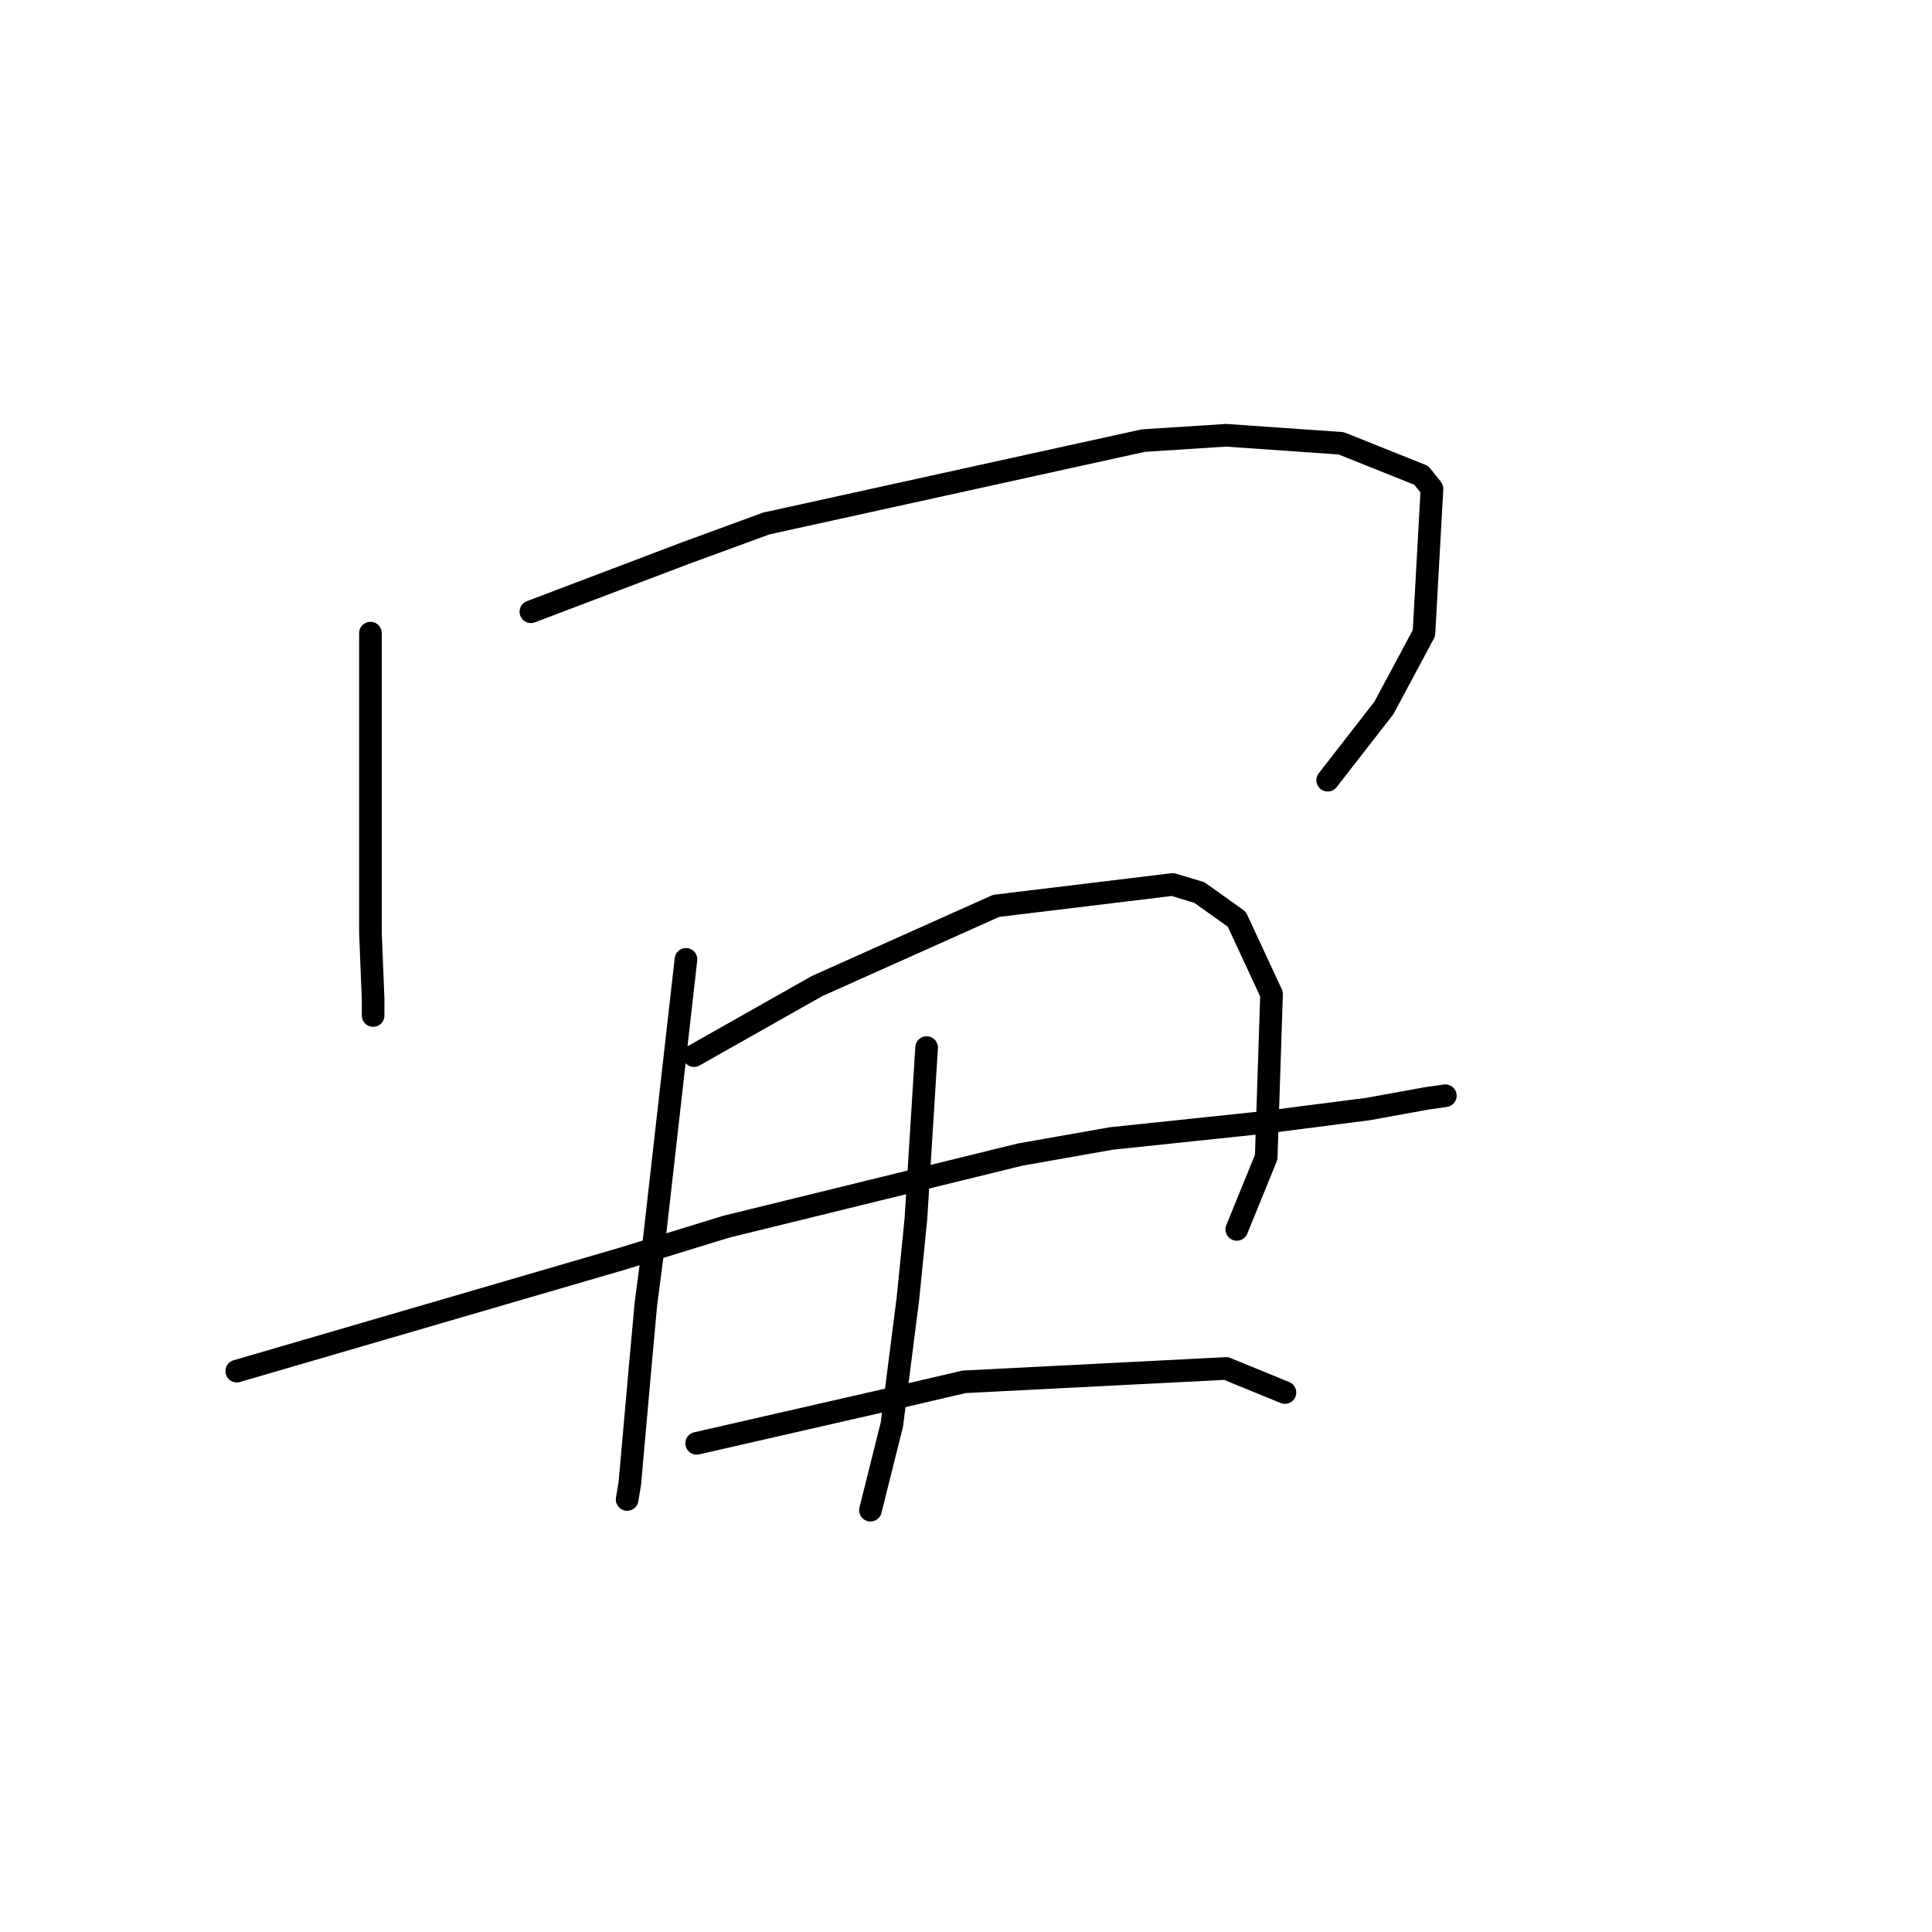 <?xml version="1.0" standalone="no"?>
    <svg width="256" height="256" xmlns="http://www.w3.org/2000/svg" version="1.1">
    <polyline stroke="black" stroke-width="3" stroke-linecap="round" fill="transparent" stroke-linejoin="round" points="49.086 83.894 49.086 94.169 49.086 104.444 49.086 123.576 49.441 132.434 49.441 134.56 49.441 134.56 " />
        <polyline stroke="black" stroke-width="3" stroke-linecap="round" fill="transparent" stroke-linejoin="round" points="70.344 81.06 80.619 77.162 90.894 73.265 101.523 69.368 151.48 58.384 162.464 57.676 177.699 58.739 188.328 62.99 189.745 64.762 188.682 83.894 183.368 93.815 175.927 103.381 175.927 103.381 " />
        <polyline stroke="black" stroke-width="3" stroke-linecap="round" fill="transparent" stroke-linejoin="round" points="31.371 181.682 56.881 174.242 82.391 166.802 96.209 162.55 135.182 152.984 147.229 150.858 167.424 148.732 181.242 146.96 189.037 145.543 191.517 145.189 191.517 145.189 " />
        <polyline stroke="black" stroke-width="3" stroke-linecap="round" fill="transparent" stroke-linejoin="round" points="90.894 127.119 88.768 145.898 86.643 164.676 85.58 172.825 84.871 180.619 83.454 196.563 83.099 198.689 83.099 198.689 " />
        <polyline stroke="black" stroke-width="3" stroke-linecap="round" fill="transparent" stroke-linejoin="round" points="91.957 139.874 100.106 135.268 108.255 130.662 131.994 120.033 155.378 117.199 158.921 118.262 163.881 121.805 168.487 131.725 167.778 153.338 163.881 162.904 163.881 162.904 " />
        <polyline stroke="black" stroke-width="3" stroke-linecap="round" fill="transparent" stroke-linejoin="round" points="122.782 138.811 122.073 150.149 121.364 161.487 120.301 172.116 118.176 188.768 115.341 200.106 115.341 200.106 " />
        <polyline stroke="black" stroke-width="3" stroke-linecap="round" fill="transparent" stroke-linejoin="round" points="92.311 191.249 104.712 188.414 117.113 185.58 127.742 183.1 162.464 181.328 170.258 184.517 170.258 184.517 " />
        </svg>